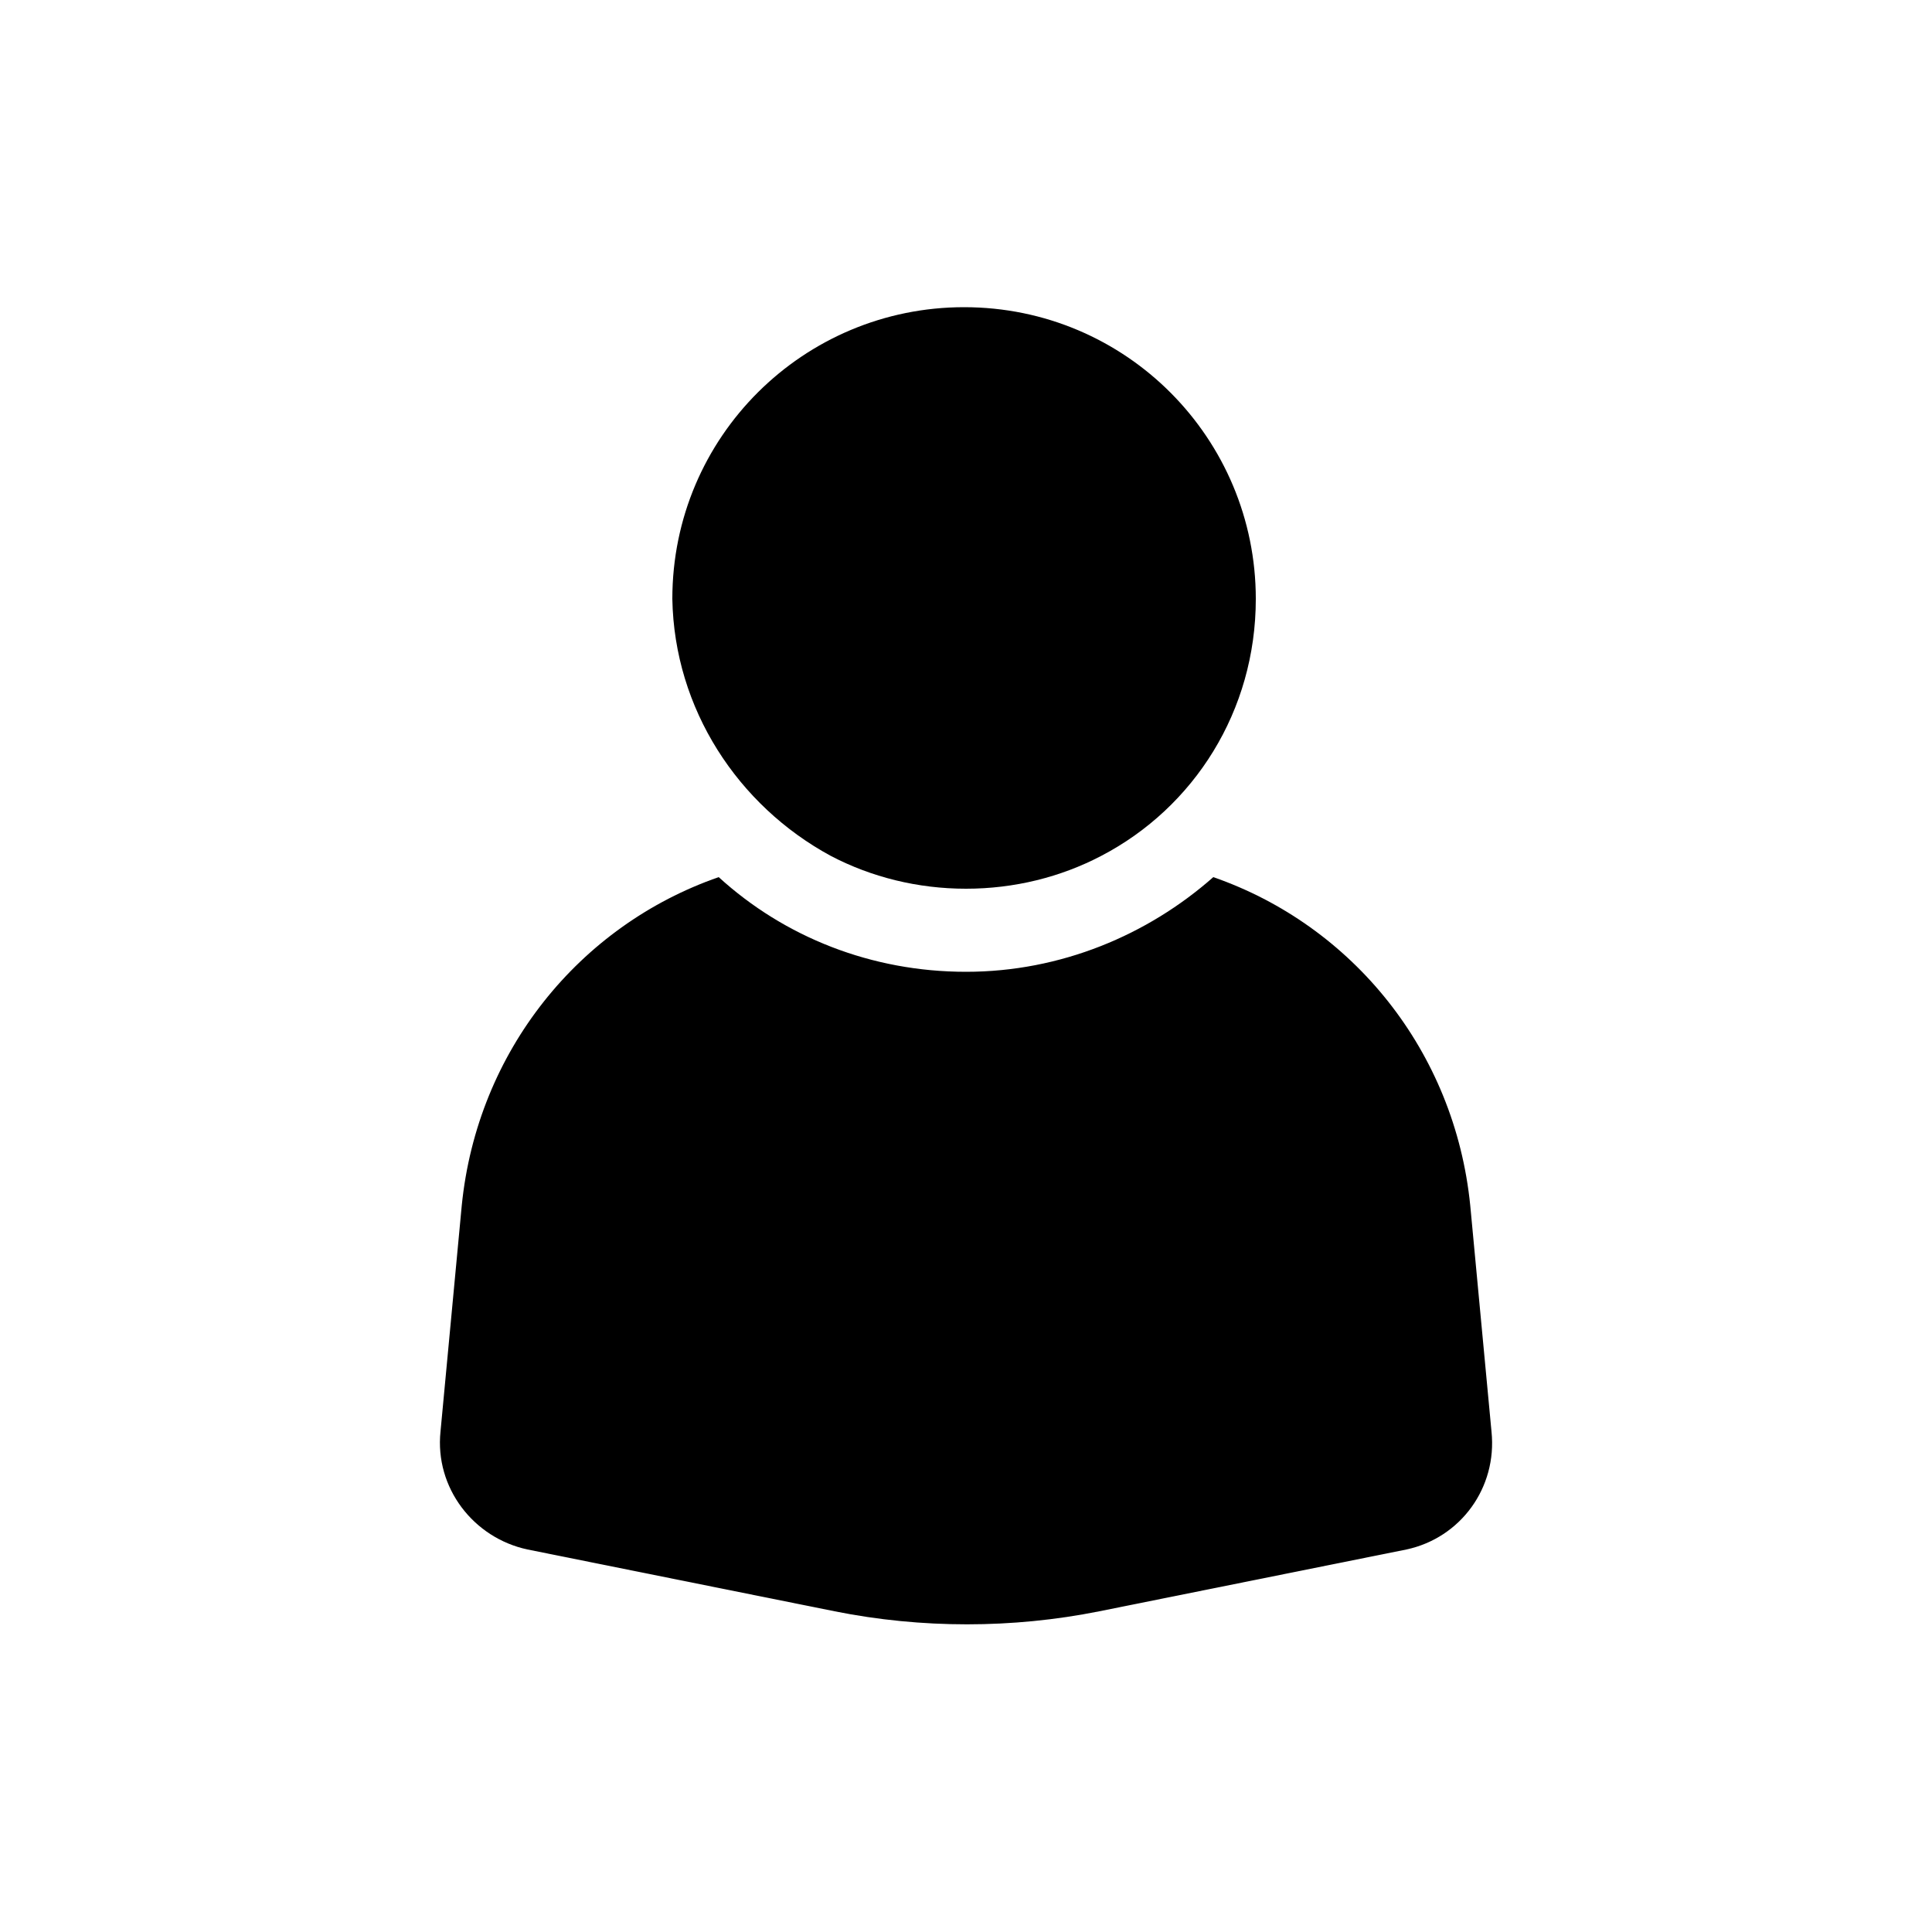 <svg xmlns="http://www.w3.org/2000/svg" xmlns:xlink="http://www.w3.org/1999/xlink" version="1.1" x="0px" y="0px" viewBox="0 0 100 100" style="enable-background:new 0 0 100 100;" xml:space="preserve"><g><path d="M77.2,74.1l-1.1-11.7c-0.8-8-6.1-14.5-13.3-17c-3.4,3-7.9,4.9-12.8,4.9s-9.4-1.8-12.8-4.9c-7.2,2.5-12.5,9-13.3,17   l-1.1,11.7c-0.3,2.9,1.7,5.5,4.5,6.1l15.9,3.2c4.5,0.9,9.2,0.9,13.7,0l15.9-3.2C75.6,79.6,77.5,77,77.2,74.1z"/><path d="M43,44.3c2.1,1.1,4.5,1.7,7,1.7s4.9-0.6,7-1.7c4.8-2.5,8-7.5,8-13.3c0-8.3-6.7-15.1-15.1-15.1c-8.3,0-15.1,6.7-15.1,15.1   C34.9,36.7,38.2,41.7,43,44.3z"/></g></svg>

